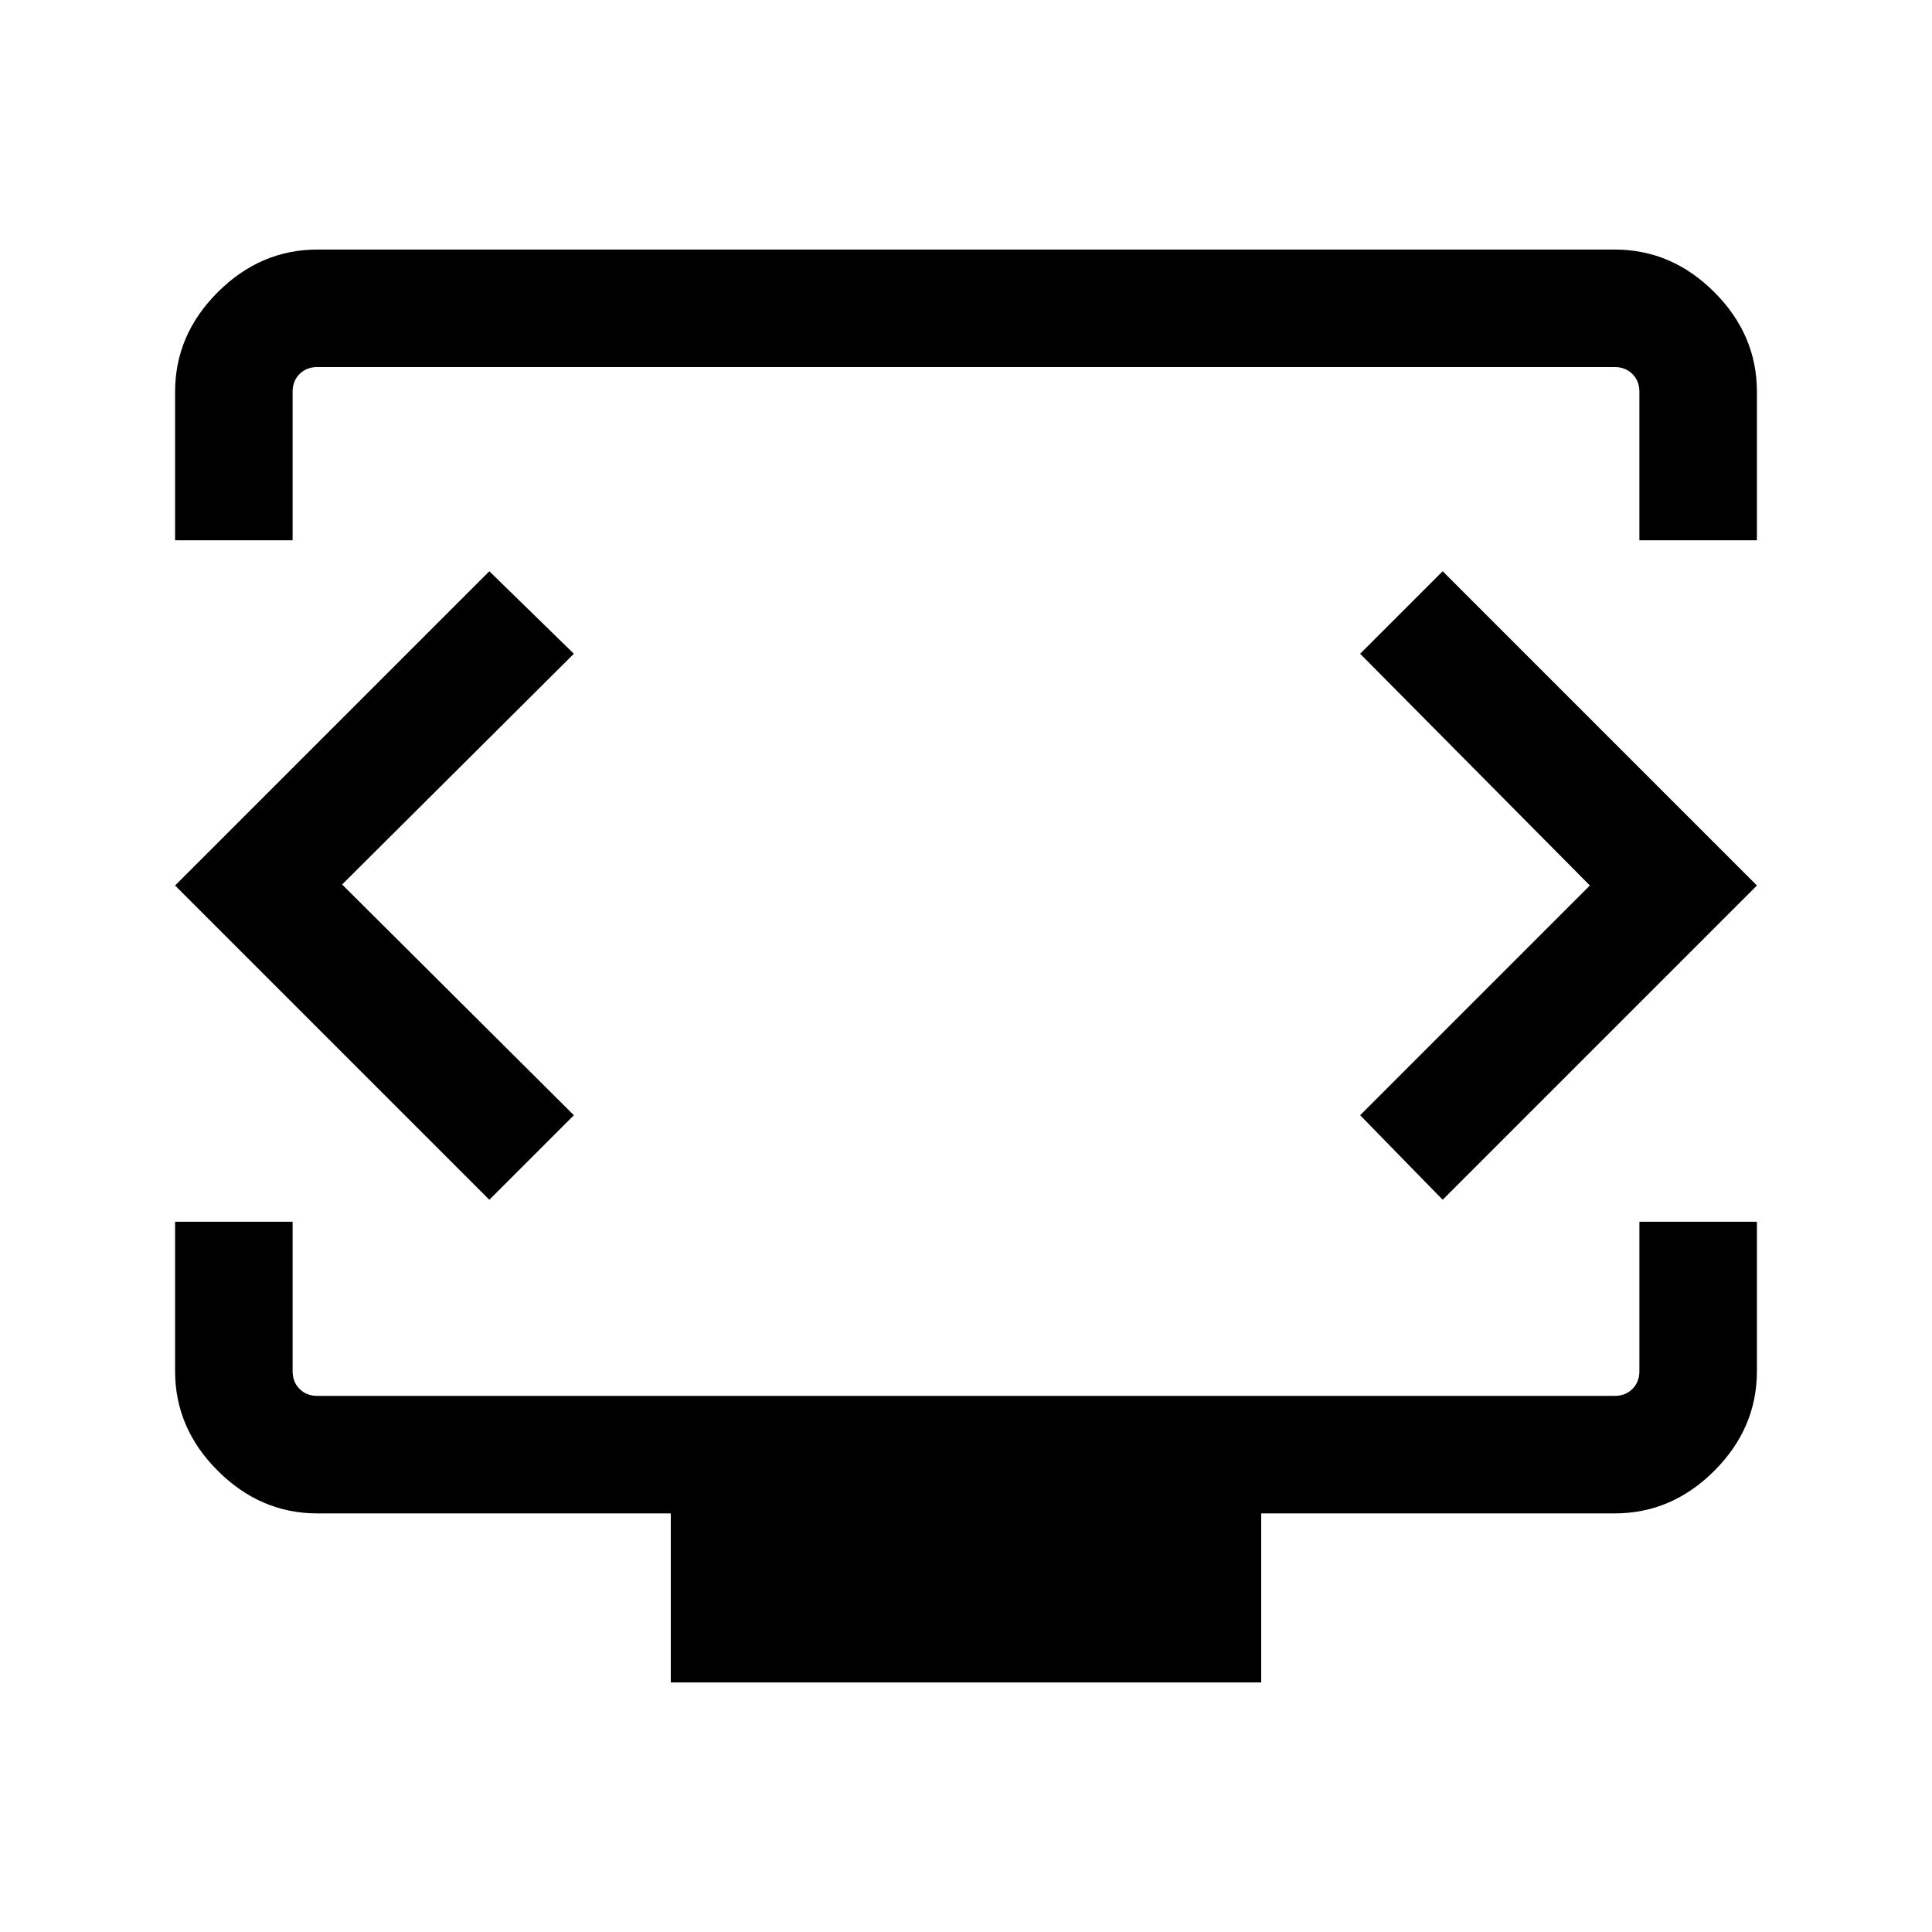 <svg xmlns="http://www.w3.org/2000/svg" height="48" viewBox="0 -960 960 960" width="48"><path d="M87-691.54v-73.77q0-28.36 21.22-49.52Q129.44-836 157.69-836h644.62q28.36 0 49.52 21.17Q873-793.67 873-765.31v73.77h-58.39v-73.77q0-5.38-3.46-8.84t-8.84-3.46H157.69q-5.38 0-8.84 3.46t-3.46 8.84v73.77H87ZM333.31-124v-84H157.69q-28.25 0-49.47-21.17Q87-250.33 87-278.69v-74.23h58.39v74.23q0 5.38 3.46 8.84t8.84 3.46h644.62q5.38 0 8.84-3.46t3.46-8.84v-74.23H873v74.23q0 28.36-21.17 49.52Q830.67-208 802.31-208H626.69v84H333.31ZM480-522.23Zm-310 1.73 115.15-114.65-42-41L87-520l156.15 156.15 42-42L170-520.5Zm620 .5L675.85-405.85l41 42L873-520 716.85-676.15l-41 41L790-520Z"/></svg>